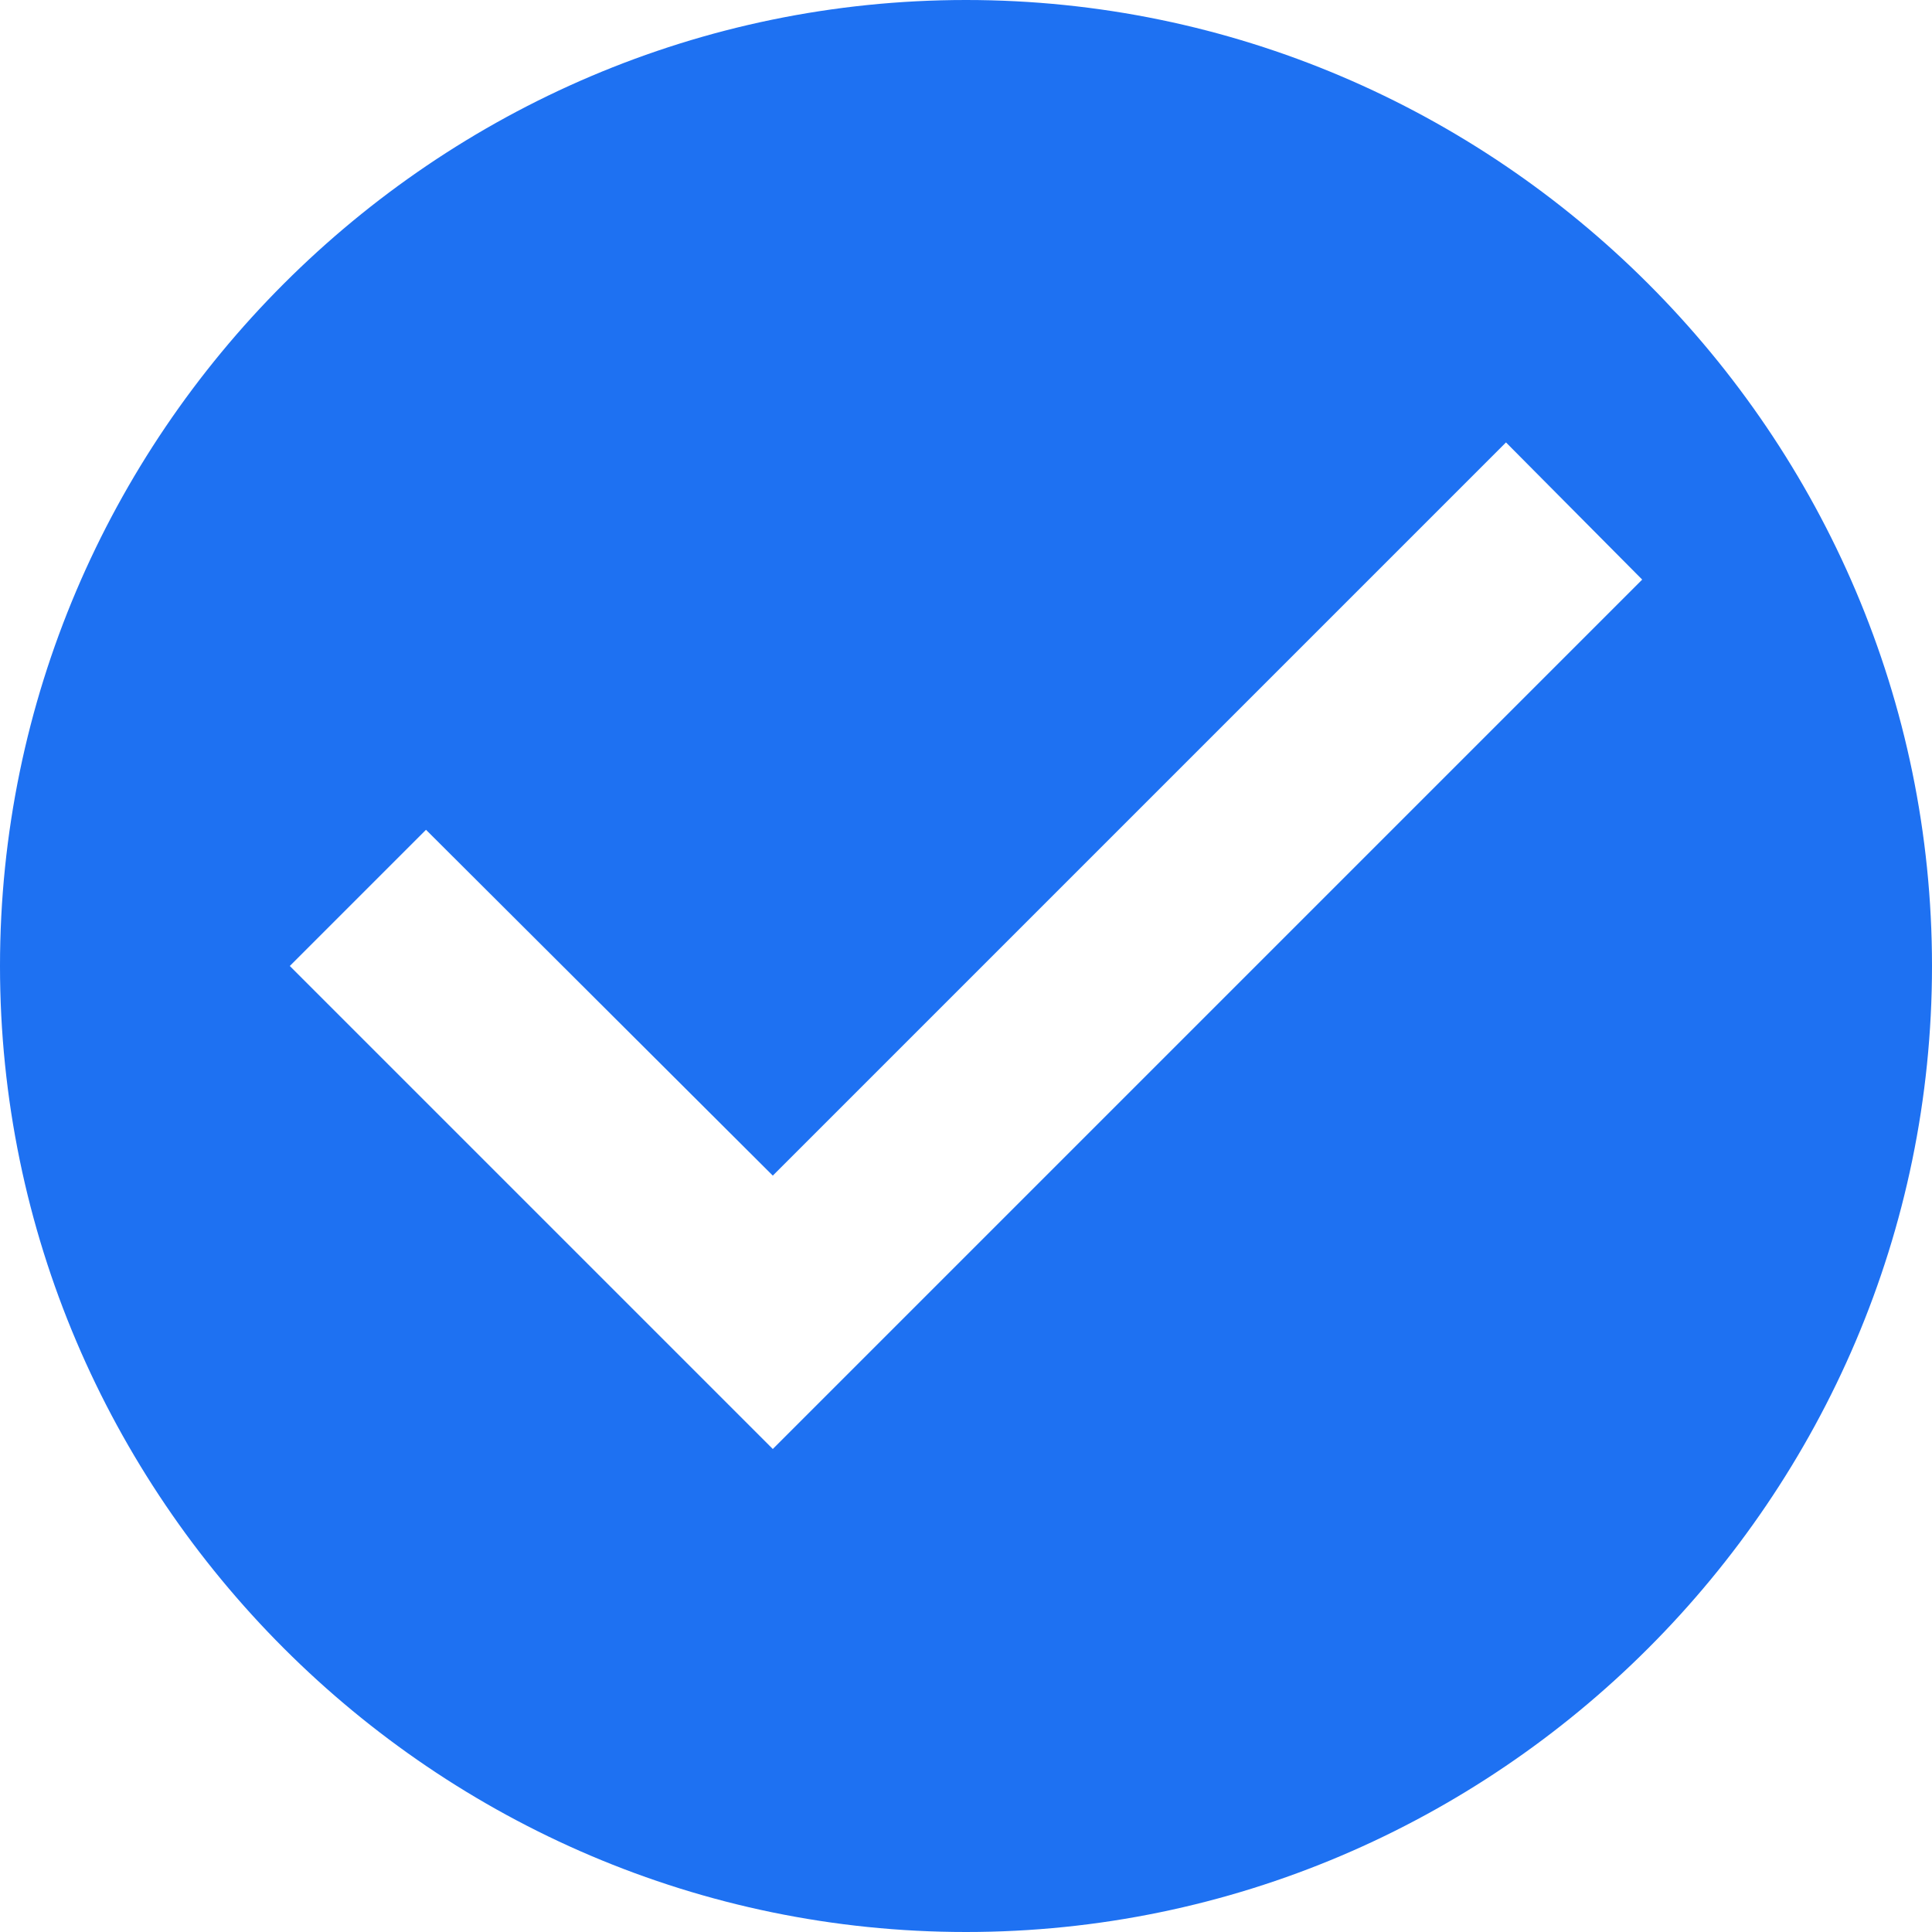 <svg width="20" height="20" viewBox="0 0 20 20" fill="none" xmlns="http://www.w3.org/2000/svg">
<path d="M10 0C4.5 0 0 4.5 0 10C0 15.5 4.5 20 10 20C15.5 20 20 15.5 20 10C20 4.5 15.5 0 10 0ZM8 15L3 10L4.41 8.59L8 12.17L15.59 4.58L17 6L8 15Z" fill="#1E71F2"/>
</svg>
